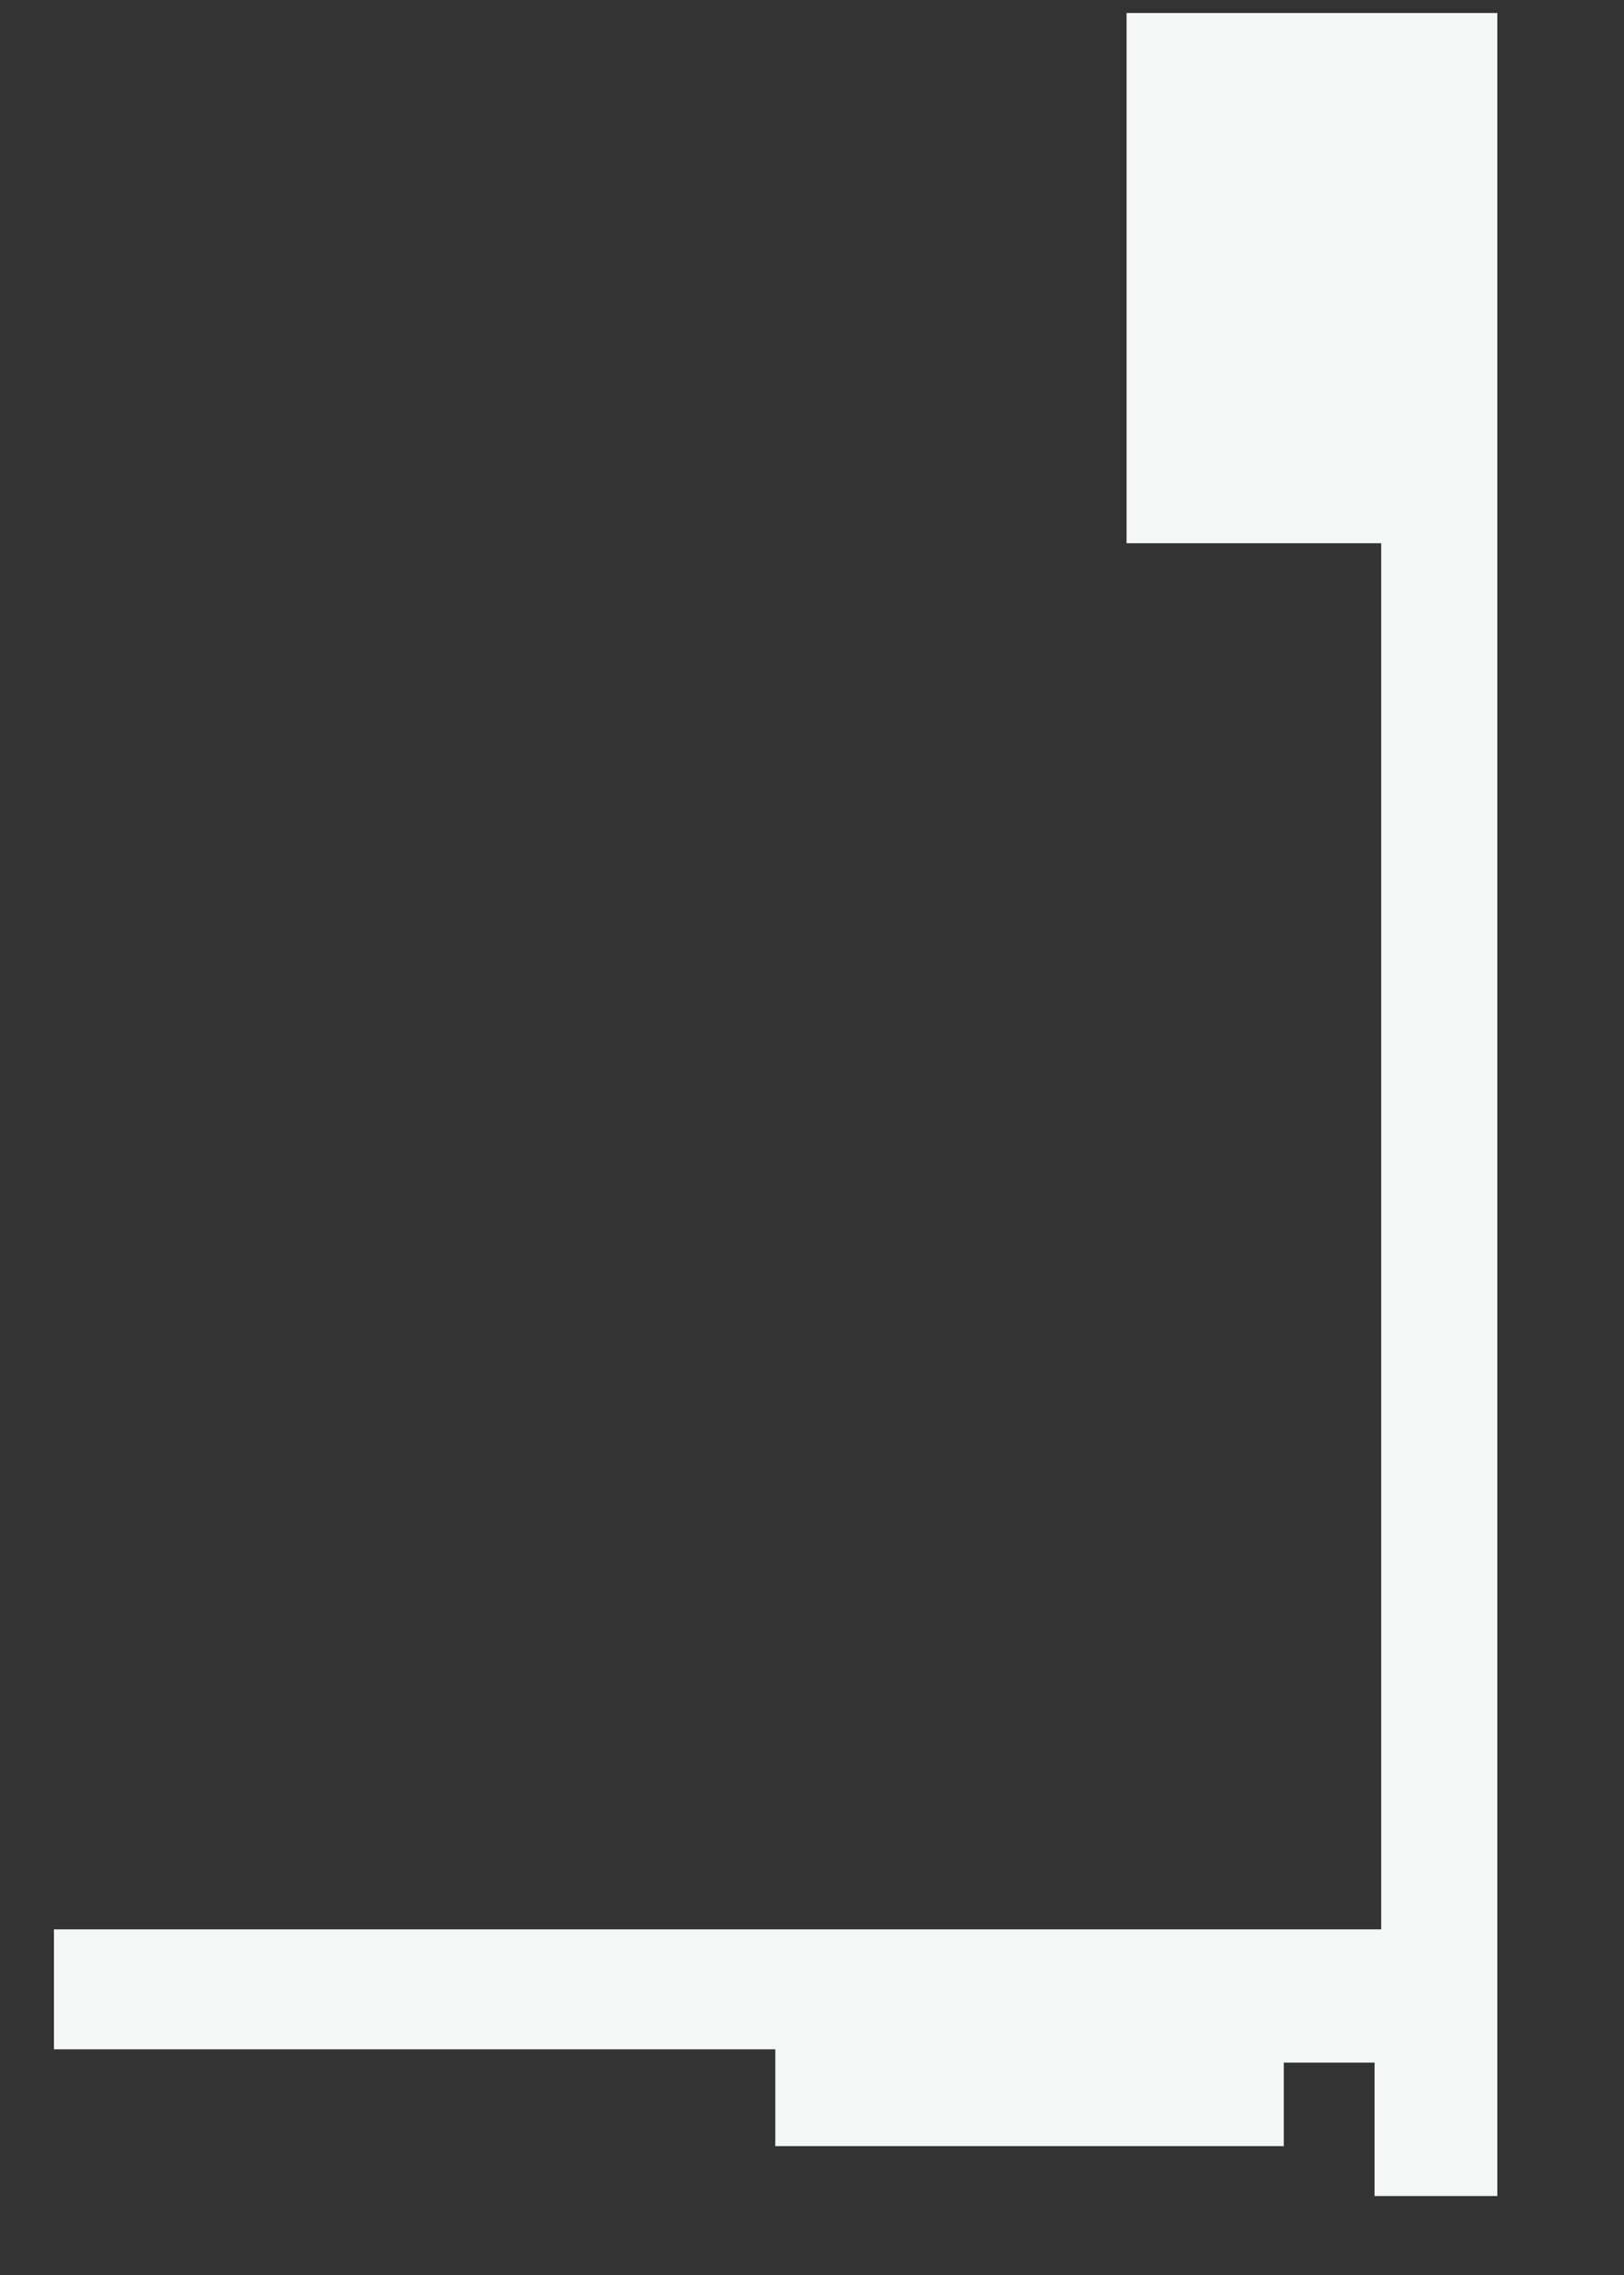 <svg width="10" height="14" viewBox="0 0 10 14" fill="none" xmlns="http://www.w3.org/2000/svg">
<rect x="0" y="0" width="10" height="14" fill="#333333" stroke="none"/>
<g style="mix-blend-mode:overlay">
<path d="M9.22 13.514V0.08H6.937V3.343H8.505V11.873H0.332V12.611H4.774V13.207H7.905V12.693H8.464V13.514H9.22Z" fill="#F5F6F6"/>
</g>
</svg>
